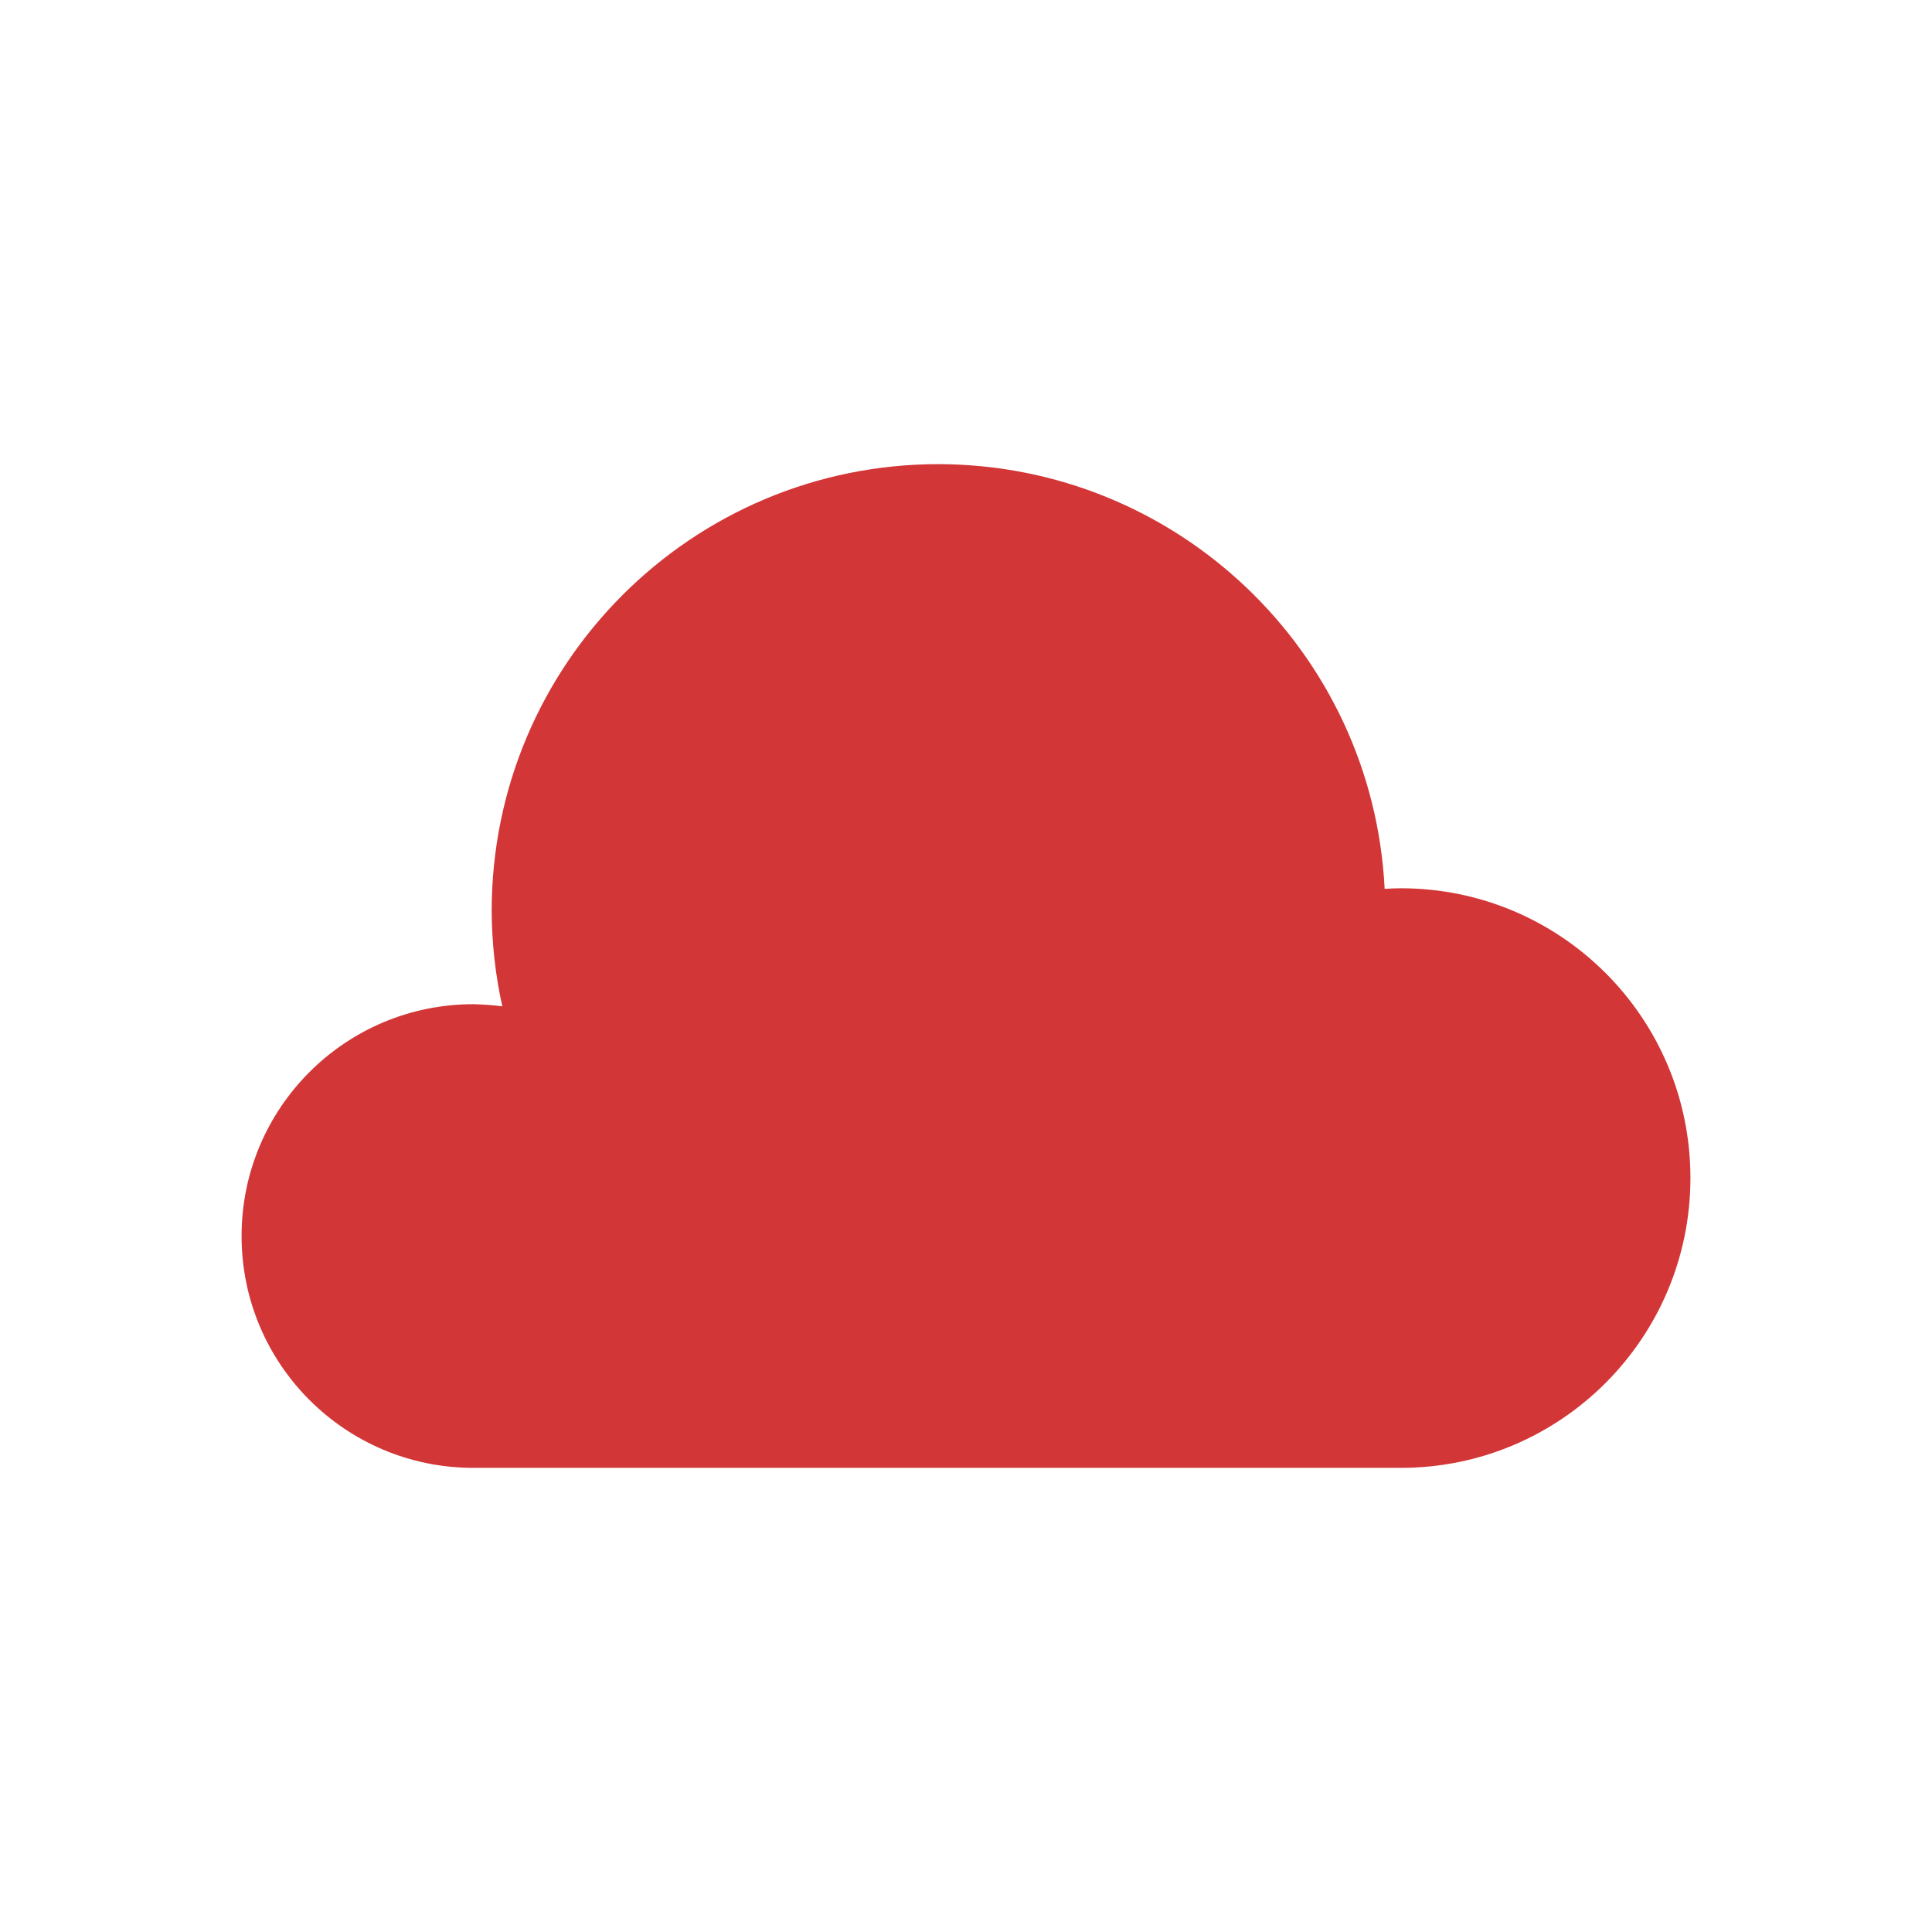 <?xml version="1.0" encoding="UTF-8" standalone="no"?>
<!-- Created with Inkscape (http://www.inkscape.org/) -->

<svg
   xmlns:dc="http://purl.org/dc/elements/1.1/"
   xmlns:cc="http://creativecommons.org/ns#"
   xmlns:rdf="http://www.w3.org/1999/02/22-rdf-syntax-ns#"
   xmlns:svg="http://www.w3.org/2000/svg"
   xmlns="http://www.w3.org/2000/svg"
   xmlns:xlink="http://www.w3.org/1999/xlink"
   xmlns:sodipodi="http://sodipodi.sourceforge.net/DTD/sodipodi-0.dtd"
   xmlns:inkscape="http://www.inkscape.org/namespaces/inkscape"
   width="24"
   height="24"
   viewBox="0 0 6.35 6.35"
   id="svg2"
   version="1.1"
   inkscape:version="0.91+devel r"
   sodipodi:docname="dropboxstatus-x.svg"
   inkscape:export-filename="/home/francisco/.local/share/sni-qt/icons/edb2de513ea9f0779804343d19513ffa.png"
   inkscape:export-xdpi="96"
   inkscape:export-ydpi="96">
  <defs
     id="defs4">
    <linearGradient
       x1="8.688"
       y1="25.266"
       x2="52.123"
       y2="25.266"
       id="linearGradient15434"
       xlink:href="#linearGradient5335-75"
       gradientUnits="userSpaceOnUse" />
    <linearGradient
       id="linearGradient5335-75">
      <stop
         id="stop5337-5"
         style="stop-color:#ffffff;stop-opacity:1"
         offset="0" />
      <stop
         id="stop5339-0"
         style="stop-color:#ffffff;stop-opacity:0"
         offset="1" />
    </linearGradient>
    <linearGradient
       x1="12.399"
       y1="28.495"
       x2="12.399"
       y2="46.787"
       id="linearGradient25213"
       xlink:href="#linearGradient3678"
       gradientUnits="userSpaceOnUse"
       gradientTransform="translate(1,-26.5)" />
    <linearGradient
       id="linearGradient3678">
      <stop
         id="stop3680"
         style="stop-color:#ffffff;stop-opacity:1"
         offset="0" />
      <stop
         id="stop3682"
         style="stop-color:#e6e6e6;stop-opacity:1"
         offset="1" />
    </linearGradient>
  </defs>
  <sodipodi:namedview
     id="base"
     pagecolor="#000000"
     bordercolor="#666666"
     borderopacity="1"
     inkscape:pageopacity="0"
     inkscape:pageshadow="2"
     inkscape:zoom="1"
     inkscape:cx="-172.5"
     inkscape:cy="12"
     inkscape:document-units="mm"
     inkscape:current-layer="layer1"
     showgrid="false"
     units="px"
     inkscape:window-width="1920"
     inkscape:window-height="1025"
     inkscape:window-x="0"
     inkscape:window-y="30"
     inkscape:window-maximized="1" />
  <g
     inkscape:label="Calque 1"
     inkscape:groupmode="layer"
     id="layer1"
     transform="translate(0,-290.65)">
    <path
       sodipodi:nodetypes="cccccssssccc"
       inkscape:connector-curvature="0"
       id="path4177"
       d="m 3.085,292.175 0,5.2e-4 c -0.811,0 -1.469,0.657 -1.469,1.469 6.429e-4,0.105 0.012,0.21 0.035,0.313 -0.032,-0.004 -0.063,-0.006 -0.095,-0.007 -0.421,0 -0.762,0.341 -0.762,0.762 0,0.421 0.341,0.762 0.762,0.762 l 3.048,0 c 0.526,0 0.952,-0.427 0.952,-0.953 0,-0.526 -0.426,-0.952 -0.952,-0.952 -0.018,1.6e-4 -0.035,7e-4 -0.053,0.002 -0.039,-0.781 -0.684,-1.395 -1.467,-1.396 z"
       style="opacity:1;fill:#d33636;fill-opacity:1;stroke:none;stroke-width:0.794;stroke-linecap:round;stroke-miterlimit:4;stroke-dasharray:none" />
  </g>
</svg>

